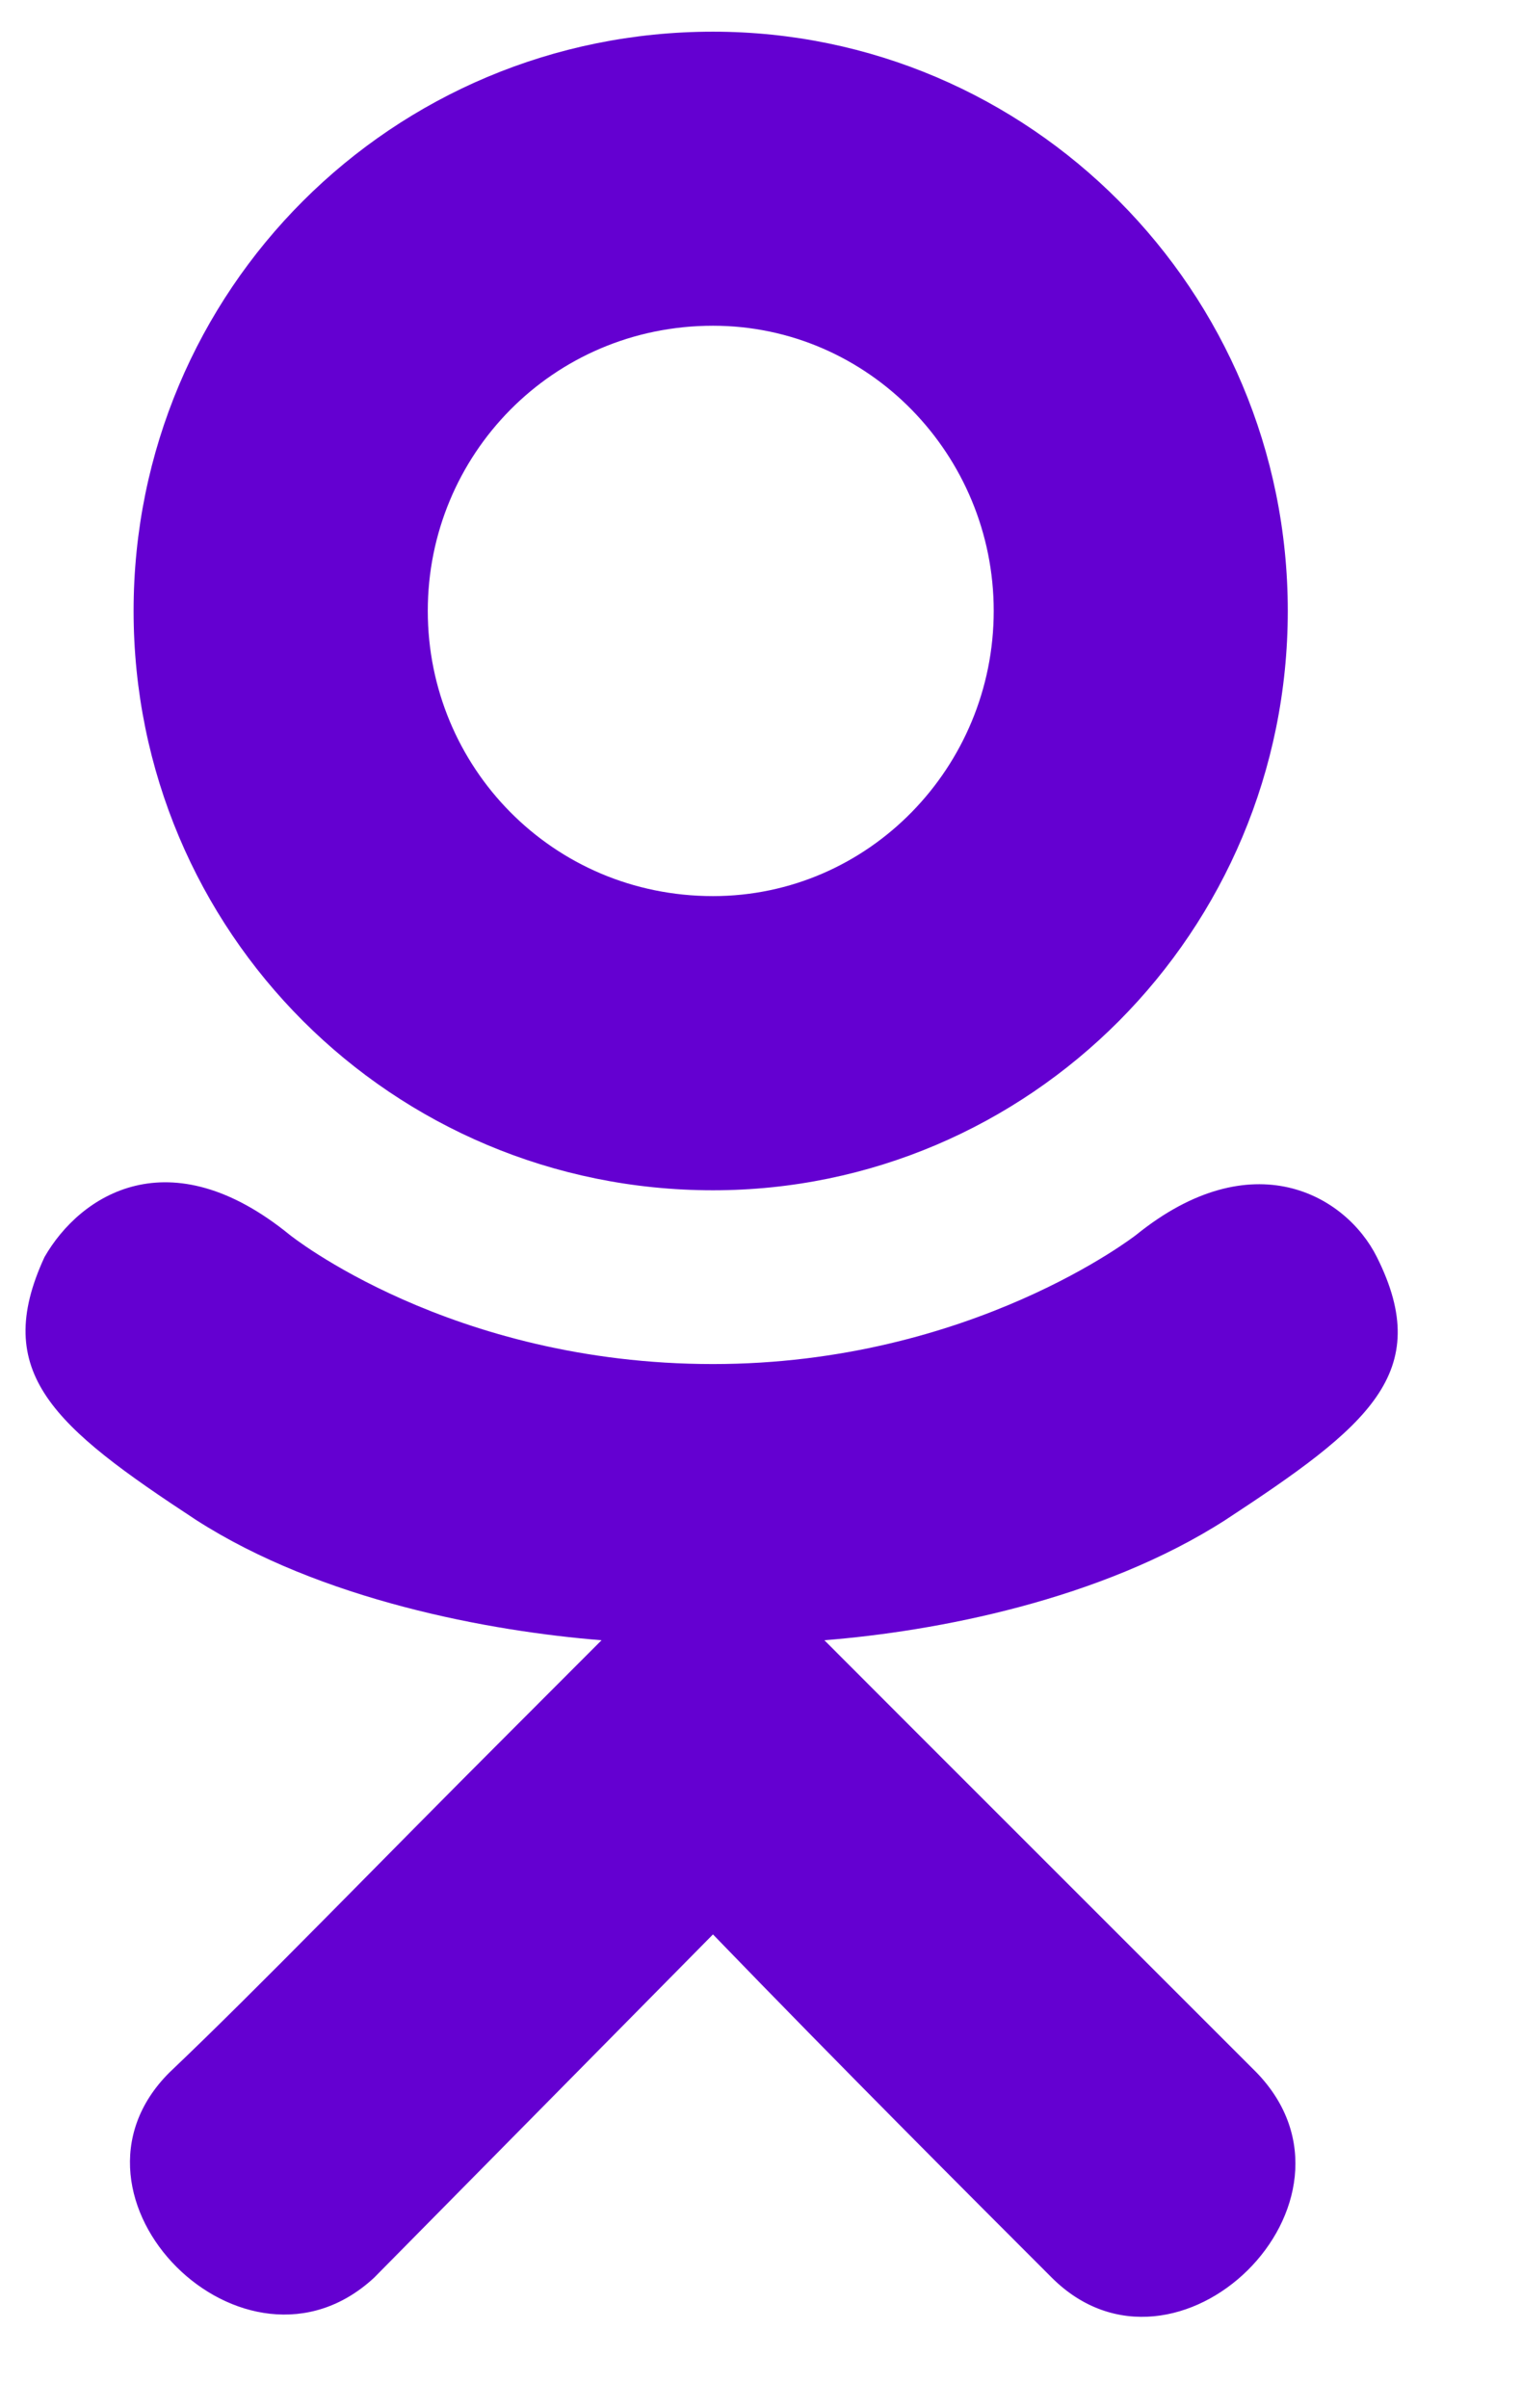 <svg width="12" height="19" viewBox="0 0 12 19" fill="none" xmlns="http://www.w3.org/2000/svg">
<path d="M9.668 11.992C10.793 11.254 11.32 10.832 10.863 9.918C10.617 9.426 9.879 9.004 8.965 9.742C8.965 9.742 7.664 10.762 5.625 10.762C3.551 10.762 2.285 9.742 2.285 9.742C1.336 8.969 0.633 9.426 0.351 9.918C-0.071 10.832 0.422 11.254 1.547 11.992C2.531 12.625 3.867 12.871 4.746 12.941L4.008 13.68C2.988 14.699 2.039 15.684 1.336 16.352C0.351 17.336 1.933 18.918 2.953 17.969L5.625 15.262C6.644 16.316 7.629 17.301 8.297 17.969C9.281 18.953 10.898 17.371 9.914 16.352L7.242 13.68L6.504 12.941C7.383 12.871 8.683 12.625 9.668 11.992ZM1.054 4.82C1.054 7.352 3.094 9.391 5.625 9.391C8.121 9.391 10.16 7.352 10.16 4.82C10.16 2.289 8.121 0.25 5.625 0.25C3.094 0.25 1.054 2.289 1.054 4.82ZM3.375 4.82C3.375 3.59 4.359 2.57 5.625 2.57C6.855 2.57 7.84 3.59 7.84 4.82C7.84 6.051 6.855 7.07 5.625 7.07C4.359 7.07 3.375 6.051 3.375 4.82Z" fill="#6400D1"/>
</svg>
